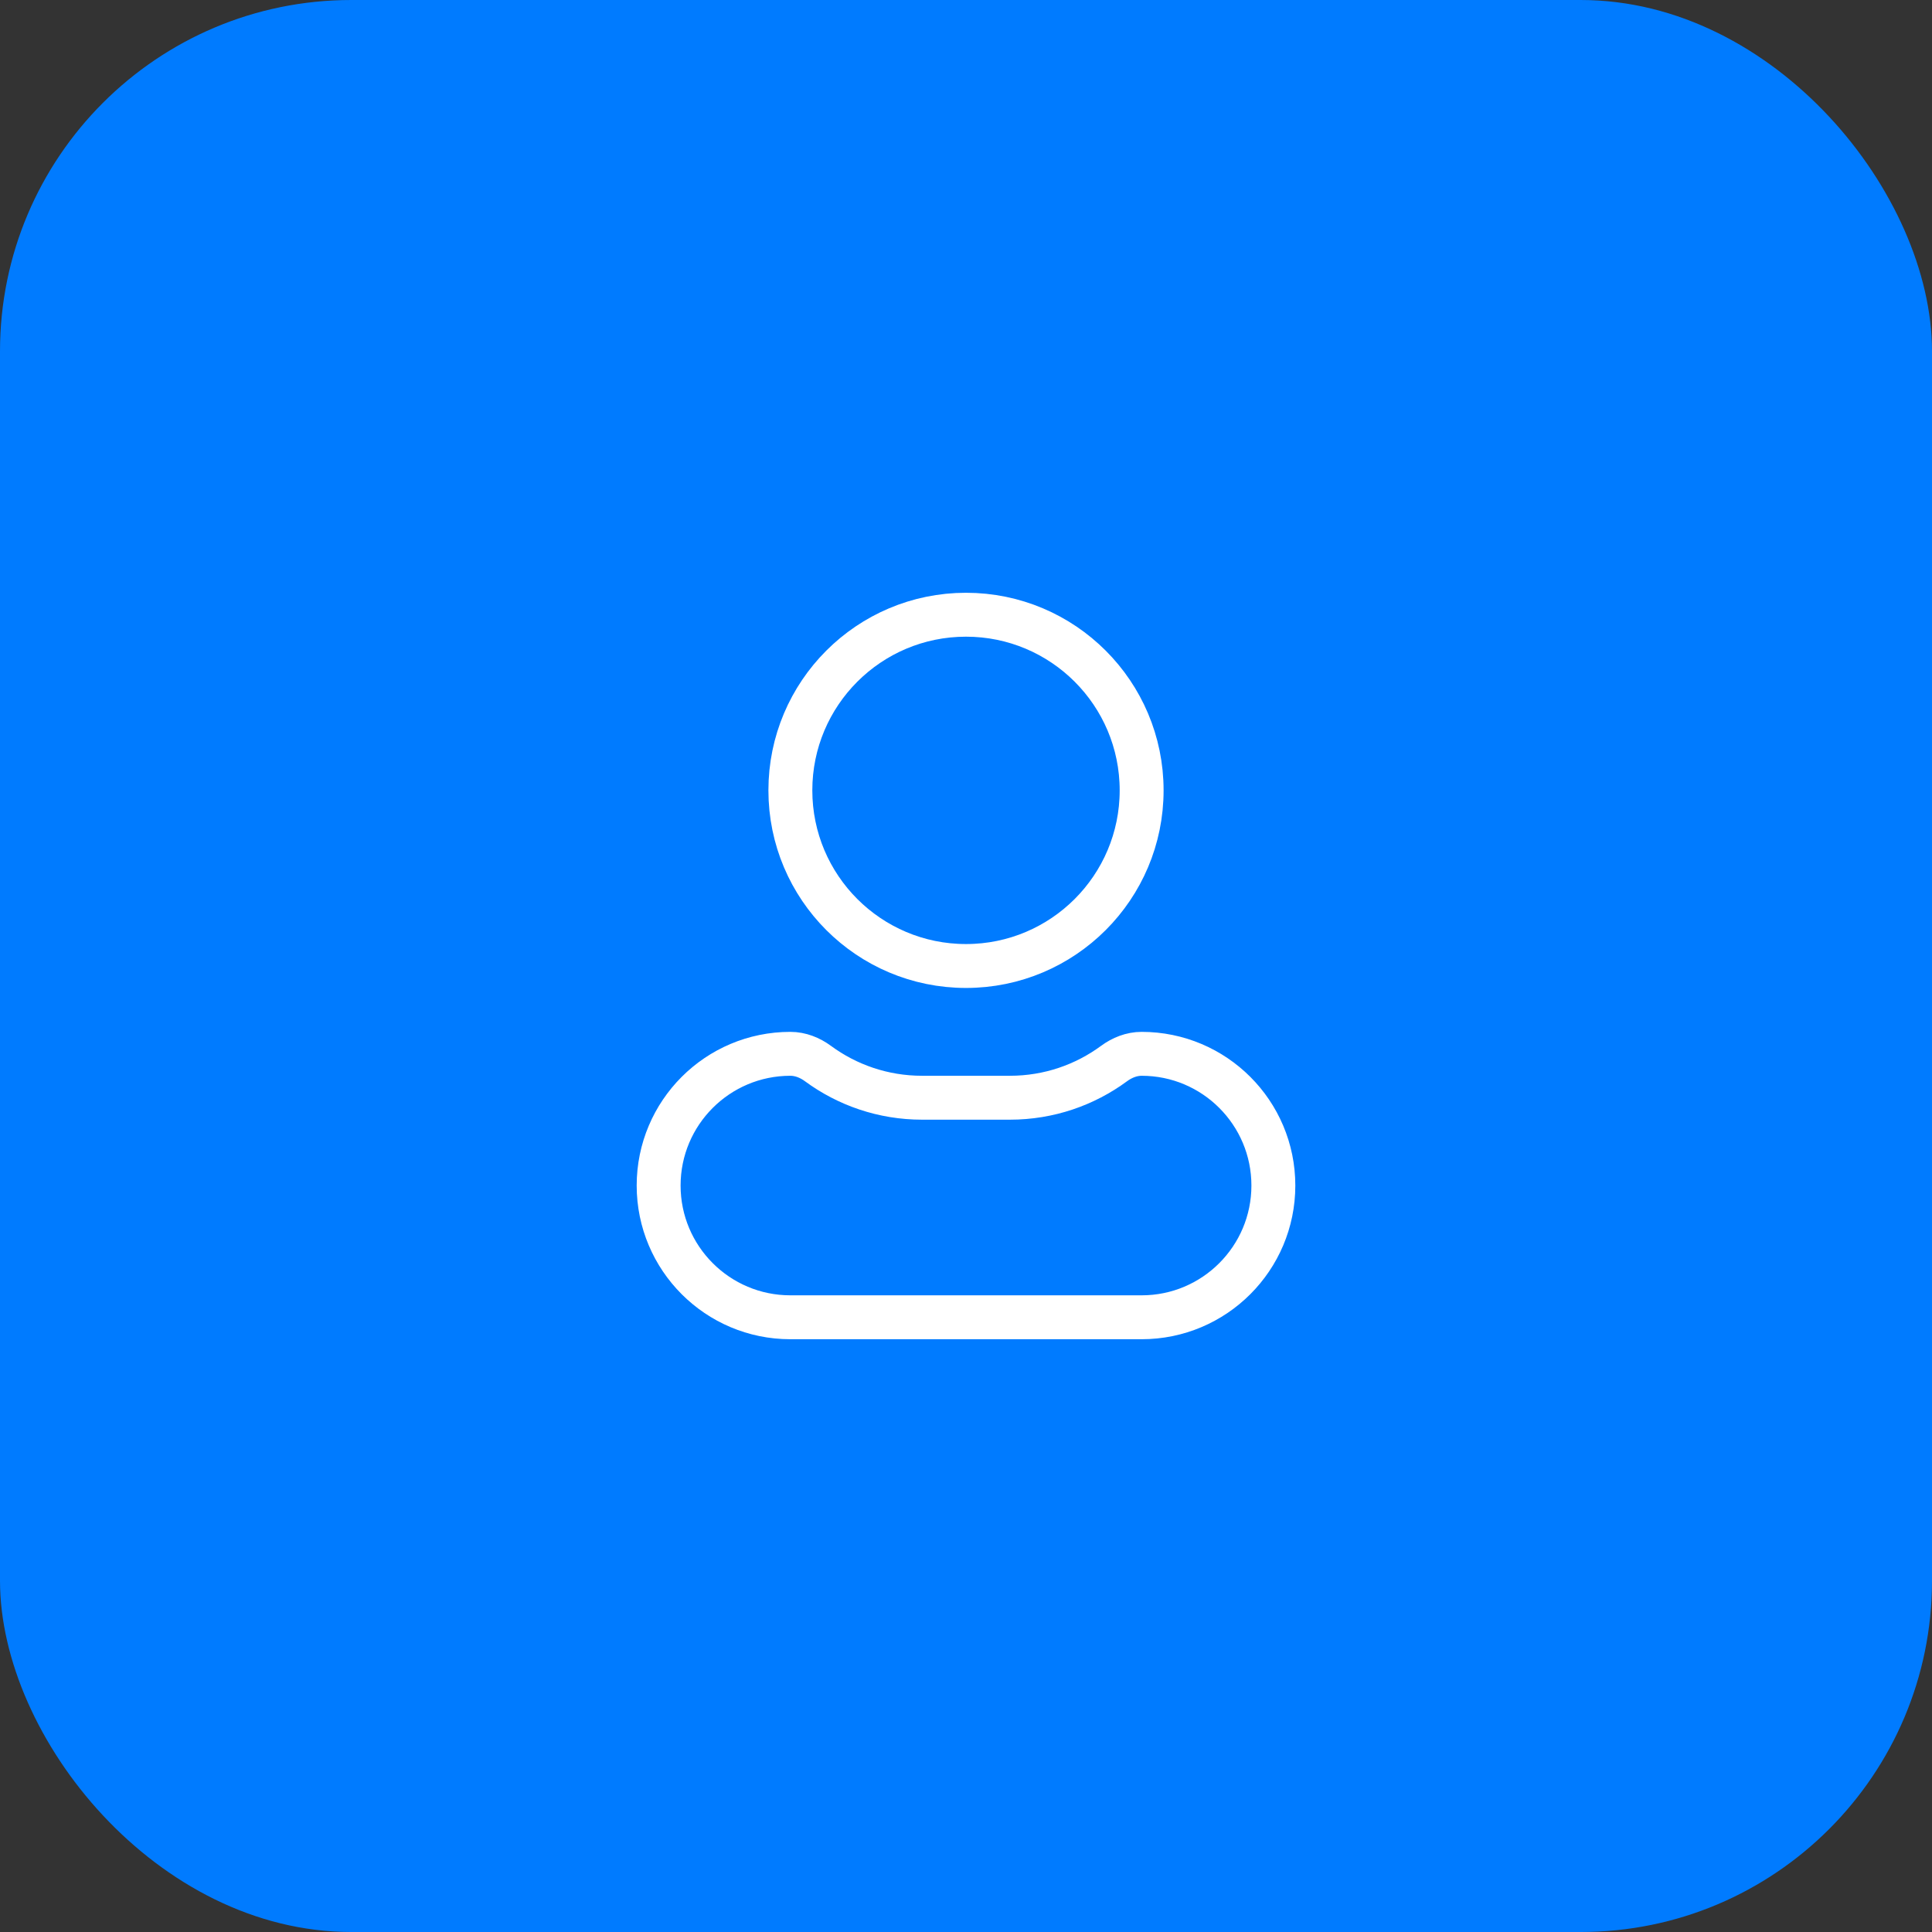 <svg width="44" height="44" viewBox="0 0 44 44" fill="none" xmlns="http://www.w3.org/2000/svg">
<rect x="0" y="0" width="44" height="44" fill="#333333" stroke="none"/>
<rect width="44" height="44" rx="8" fill="#007BFF"/>
<path d="M18 18C18 15.791 19.791 14 22 14C24.209 14 26 15.791 26 18C26 20.209 24.209 22 22 22C19.791 22 18 20.209 18 18Z" stroke="white" stroke-linecap="round" stroke-linejoin="round"/>
<path d="M18.629 24.222C18.446 24.087 18.228 24 18 24C16.343 24 15 25.343 15 27C15 28.656 16.343 30 18 30H26C27.657 30 29 28.656 29 27C29 25.343 27.657 24 26 24C25.772 24 25.554 24.087 25.371 24.222C24.707 24.711 23.887 25 23 25H21C20.113 25 19.293 24.711 18.629 24.222Z" stroke="white" stroke-linecap="round" stroke-linejoin="round"/>
</svg>
